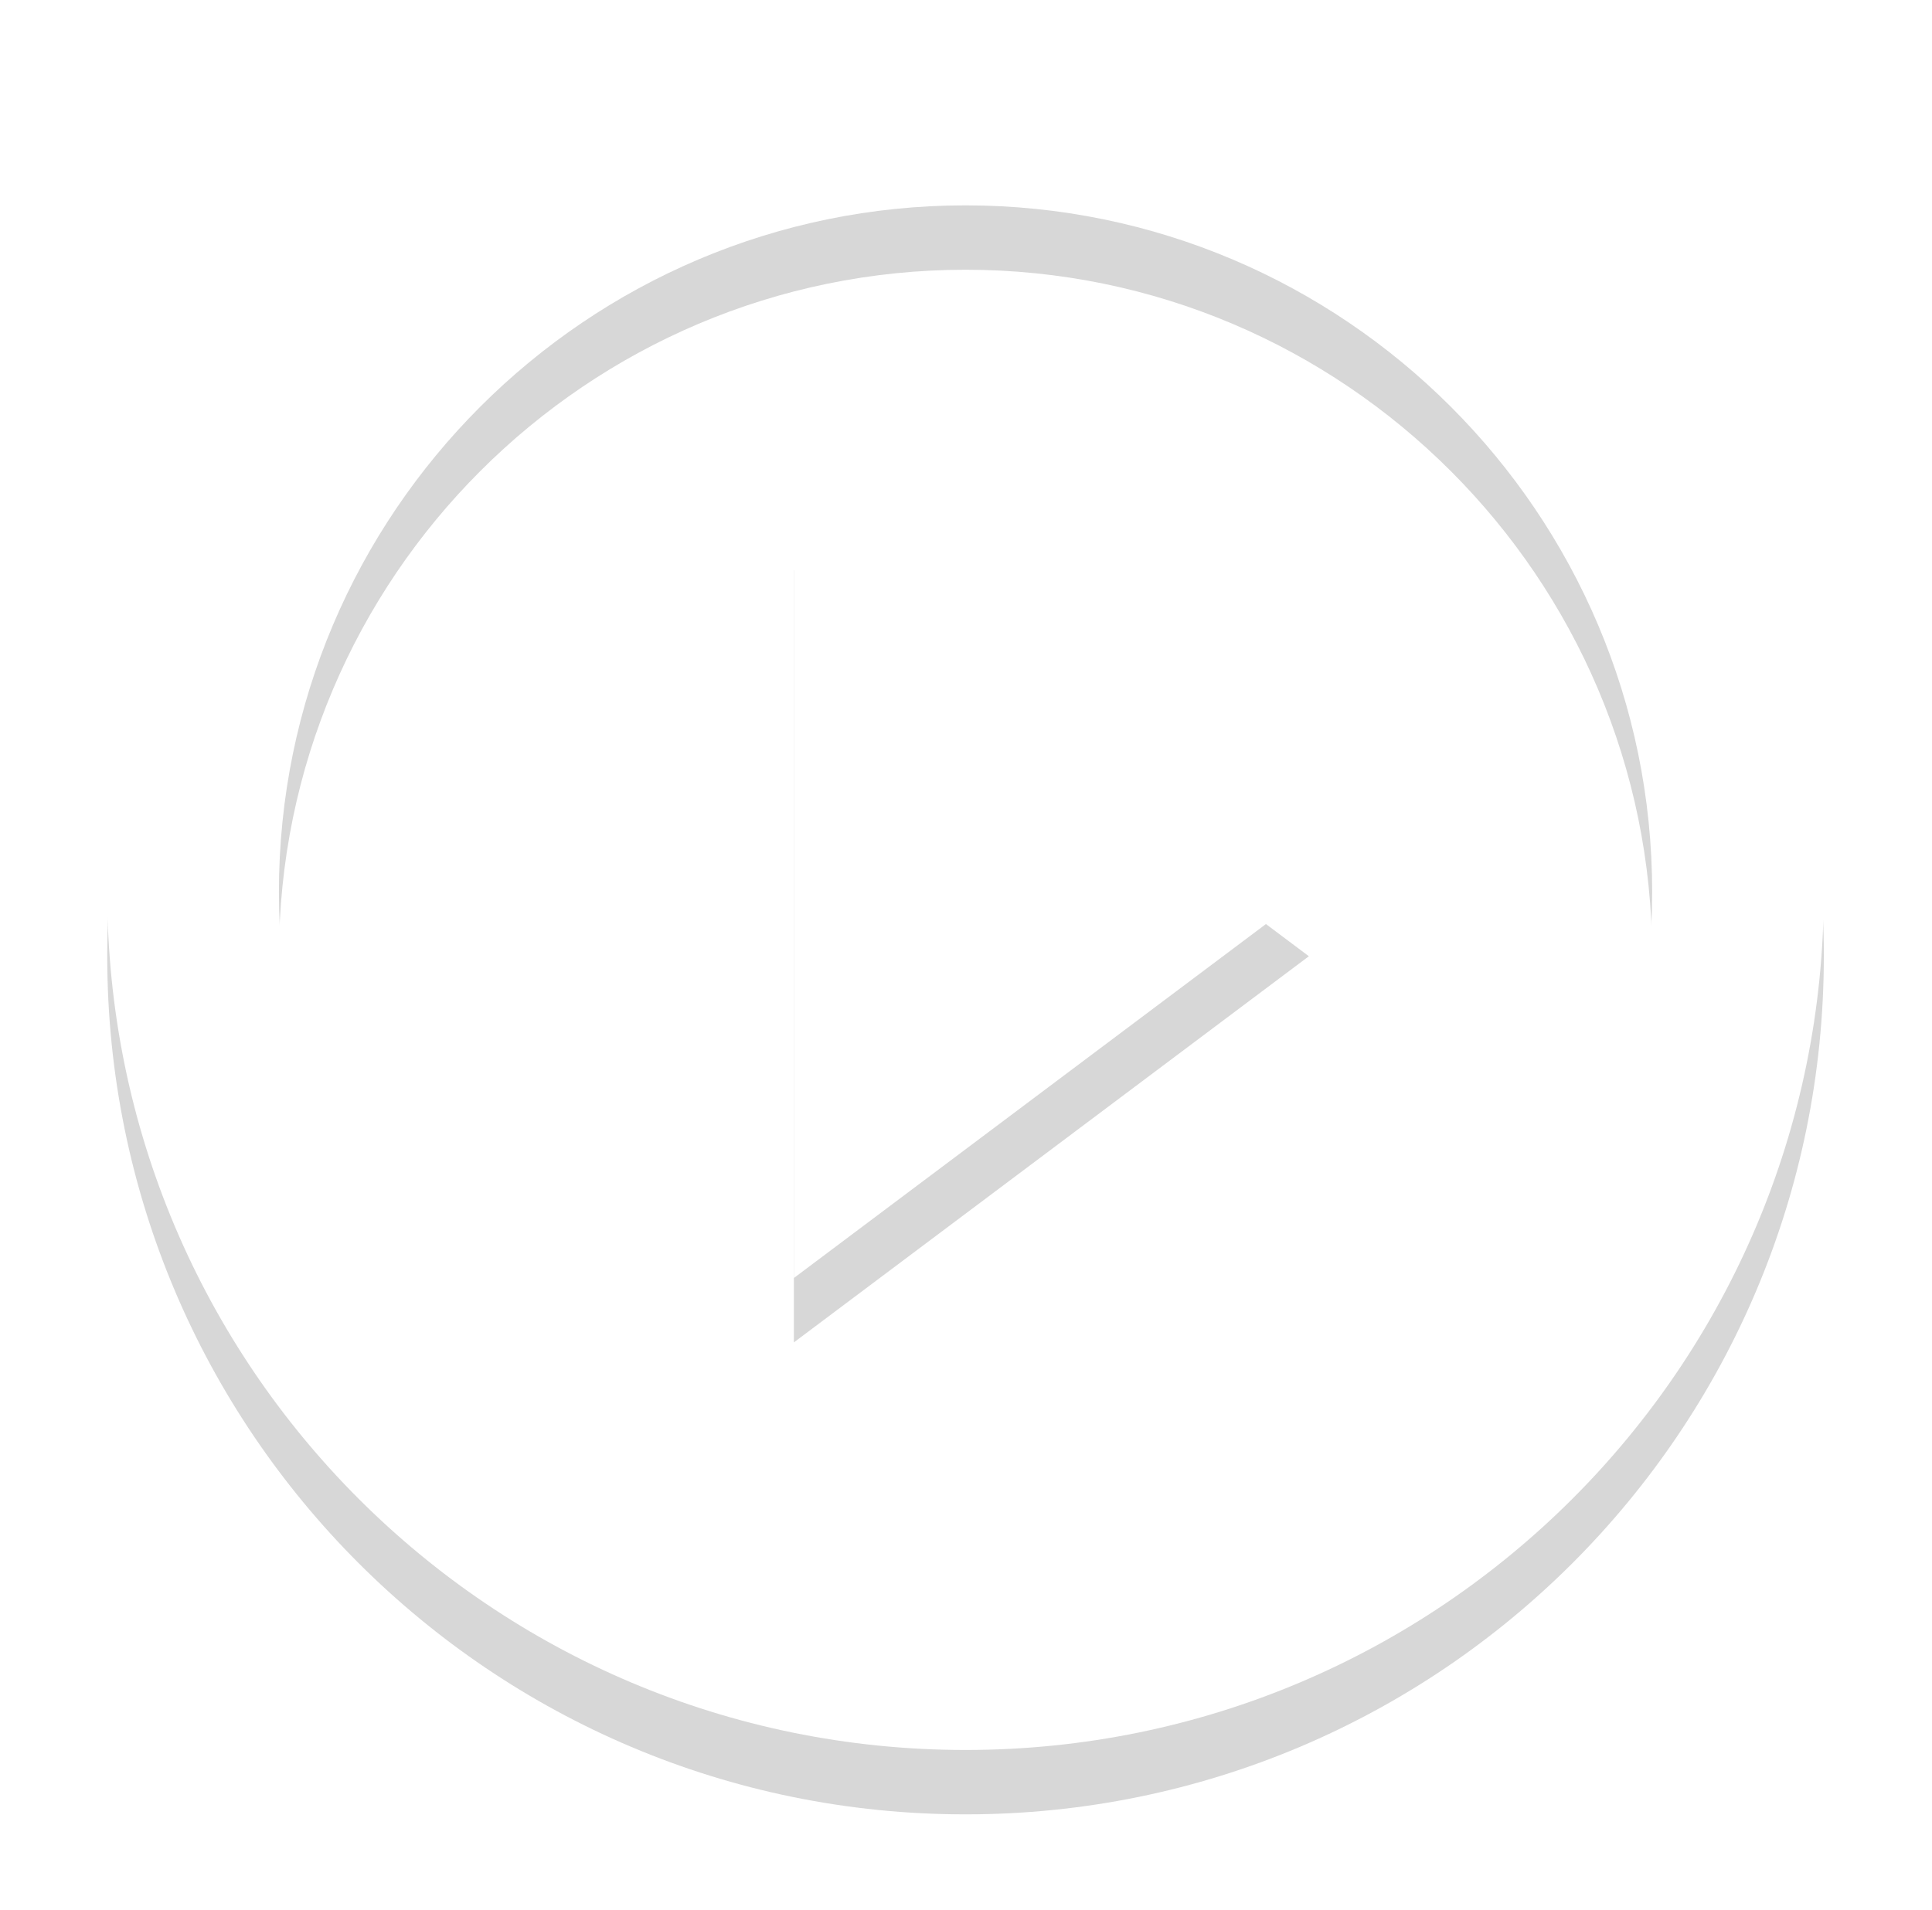 <svg xmlns="http://www.w3.org/2000/svg" width="90" height="89" viewBox="0 0 90 89"><defs><mask id="mtveb" width="2" height="2" x="-1" y="-1"><path fill="#fff" d="M5 1h80v81H5z"/><path d="M76.964 41.554c0-17.632-14.353-31.986-31.985-31.986-17.633 0-31.986 14.354-31.986 31.986S27.346 73.54 44.979 73.54c17.632 0 31.985-14.354 31.985-31.986zm7.997 0c0 22.09-17.892 39.982-39.982 39.982S4.996 63.644 4.996 41.554 22.888 1.572 44.98 1.572c22.09 0 39.982 17.892 39.982 39.982zM36.982 23.562l23.99 17.992-23.99 17.992z"/></mask><filter id="mtvea" width="112" height="116" x="-11" y="-15" filterUnits="userSpaceOnUse"><feOffset dy="3" in="SourceGraphic" result="FeOffset1051Out"/><feGaussianBlur in="FeOffset1051Out" result="FeGaussianBlur1052Out" stdDeviation="2.4 2.4"/></filter></defs><g><g><g filter="url(#mtvea)"><path fill="none" d="M76.964 41.554c0-17.632-14.353-31.986-31.985-31.986-17.633 0-31.986 14.354-31.986 31.986S27.346 73.54 44.979 73.54c17.632 0 31.985-14.354 31.985-31.986zm7.997 0c0 22.09-17.892 39.982-39.982 39.982S4.996 63.644 4.996 41.554 22.888 1.572 44.98 1.572c22.09 0 39.982 17.892 39.982 39.982zM36.982 23.562l23.99 17.992-23.99 17.992z" mask="url(&quot;#mtveb&quot;)"/><path fill-opacity=".16" d="M76.964 41.554c0-17.632-14.353-31.986-31.985-31.986-17.633 0-31.986 14.354-31.986 31.986S27.346 73.54 44.979 73.54c17.632 0 31.985-14.354 31.985-31.986zm7.997 0c0 22.09-17.892 39.982-39.982 39.982S4.996 63.644 4.996 41.554 22.888 1.572 44.98 1.572c22.09 0 39.982 17.892 39.982 39.982zM36.982 23.562l23.99 17.992-23.99 17.992z"/></g><path fill="#fff" d="M76.964 41.554c0-17.632-14.353-31.986-31.985-31.986-17.633 0-31.986 14.354-31.986 31.986S27.346 73.54 44.979 73.54c17.632 0 31.985-14.354 31.985-31.986zm7.997 0c0 22.09-17.892 39.982-39.982 39.982S4.996 63.644 4.996 41.554 22.888 1.572 44.98 1.572c22.09 0 39.982 17.892 39.982 39.982zM36.982 23.562l23.99 17.992-23.99 17.992z"/></g></g></svg>